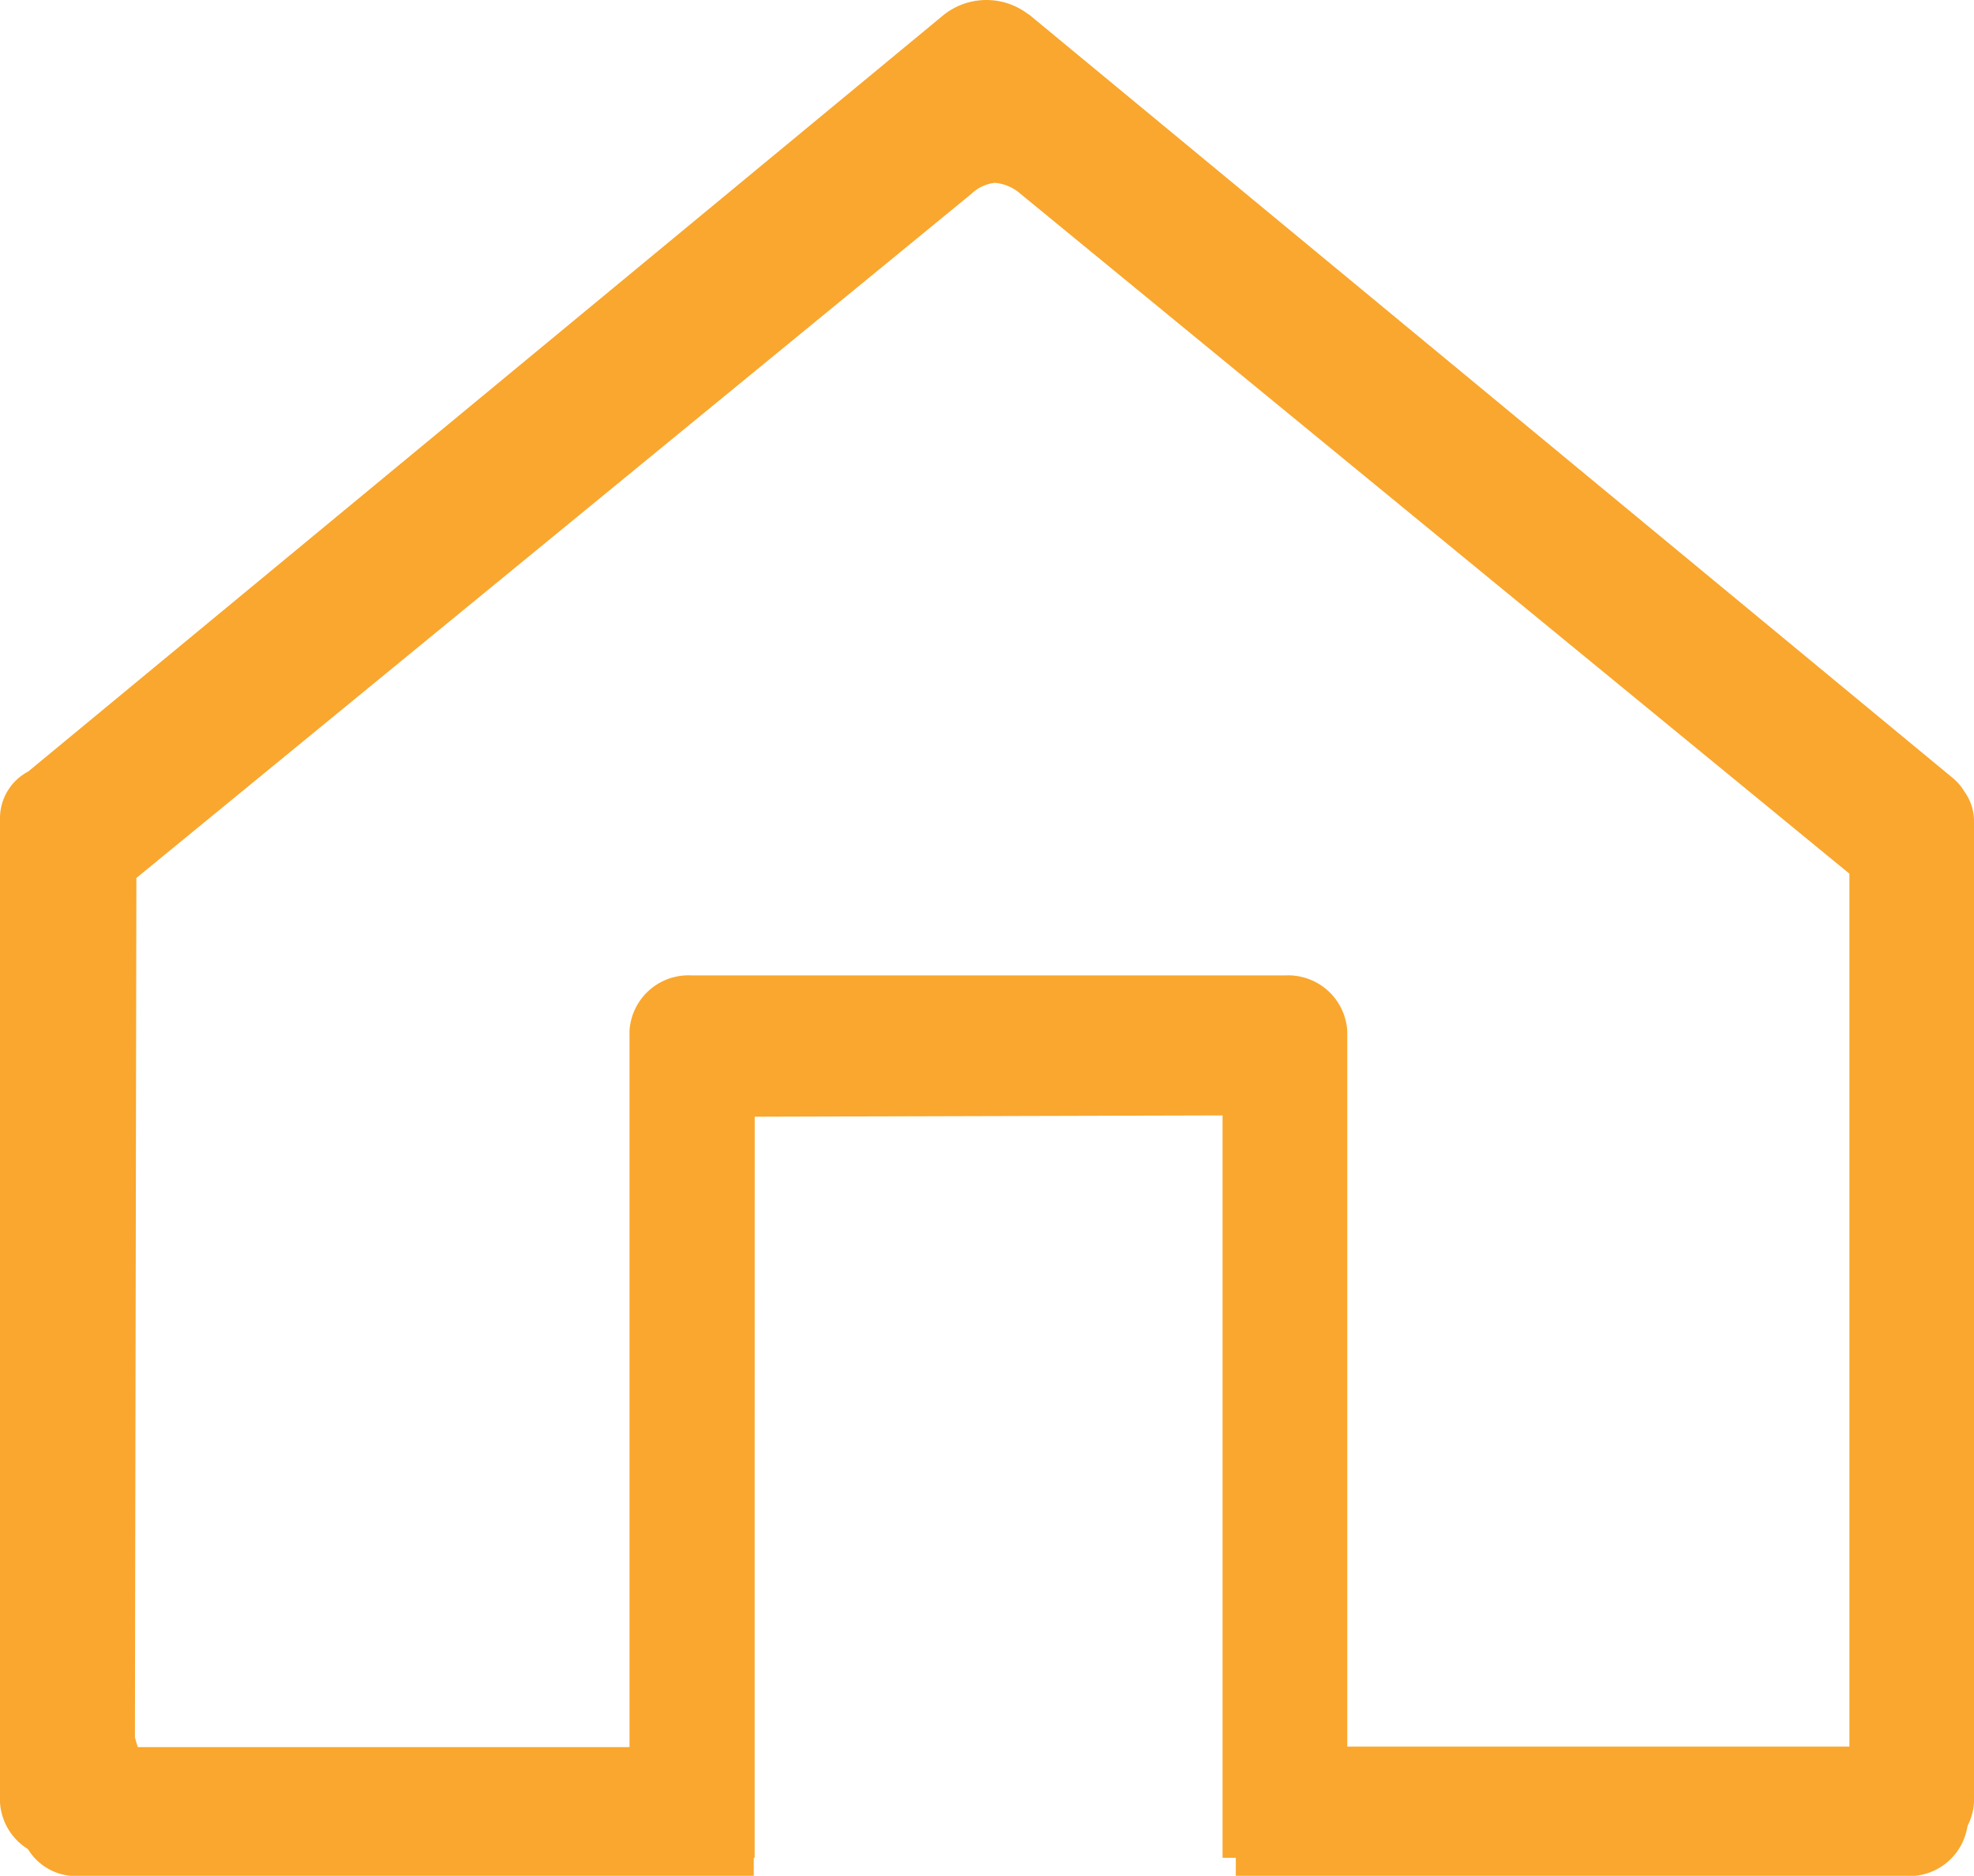 <svg xmlns="http://www.w3.org/2000/svg" width="17.761" height="16.878" viewBox="0 0 17.761 16.878">
  <g id="home" transform="translate(0)">
    <path id="Path_653" data-name="Path 653" d="M160.361,214.419l8.362-6.774a.719.719,0,0,1,.262-.152c.083,0,.218.1.267.14l8.336,6.8a.773.773,0,0,1,.14.377v8.652a.529.529,0,0,1-.571.492H171.14l.01-6.843-4.342.012-.005,6.831h-6.059a.505.505,0,0,1-.545-.492V214.81A.871.871,0,0,1,160.361,214.419Zm.887.556-.013,7.732c.075.292.226.448.506.448h4.217s.01-5.949.008-6.234-.047-.669.628-.669c.986,0,4.313.014,4.671.012.63,0,.664.354.669.671s.016,6.217.016,6.217l4.243-.023a.474.474,0,0,0,.506-.428l.013-7.723-7.508-6.158a.4.4,0,0,0-.231-.1.363.363,0,0,0-.213.1Z" transform="translate(-160.021 -207.075)" fill="#f9a72e"/>
    <path id="Path_656" data-name="Path 656" d="M158.354,196.226l8.237-6.808a.618.618,0,0,1,.75-.014.414.414,0,0,1,.052.039l8.273,6.838a.473.473,0,0,1,.109.126.453.453,0,0,1,.086.264V205.5a.531.531,0,0,1-.56.5.252.252,0,0,1-.041,0l-.041,0H169.1v-6.941H164.89V206h-6.23a.531.531,0,0,1-.56-.5v-8.856A.475.475,0,0,1,158.354,196.226Zm.864,8.778h4.546v-6.443a.531.531,0,0,1,.563-.5h5.332a.533.533,0,0,1,.563.5V205h4.518v-8.13l-7.762-6.415-7.76,6.413Z" transform="translate(-158.1 -189.284)" fill="#f9a72e"/>
  </g>
</svg>
